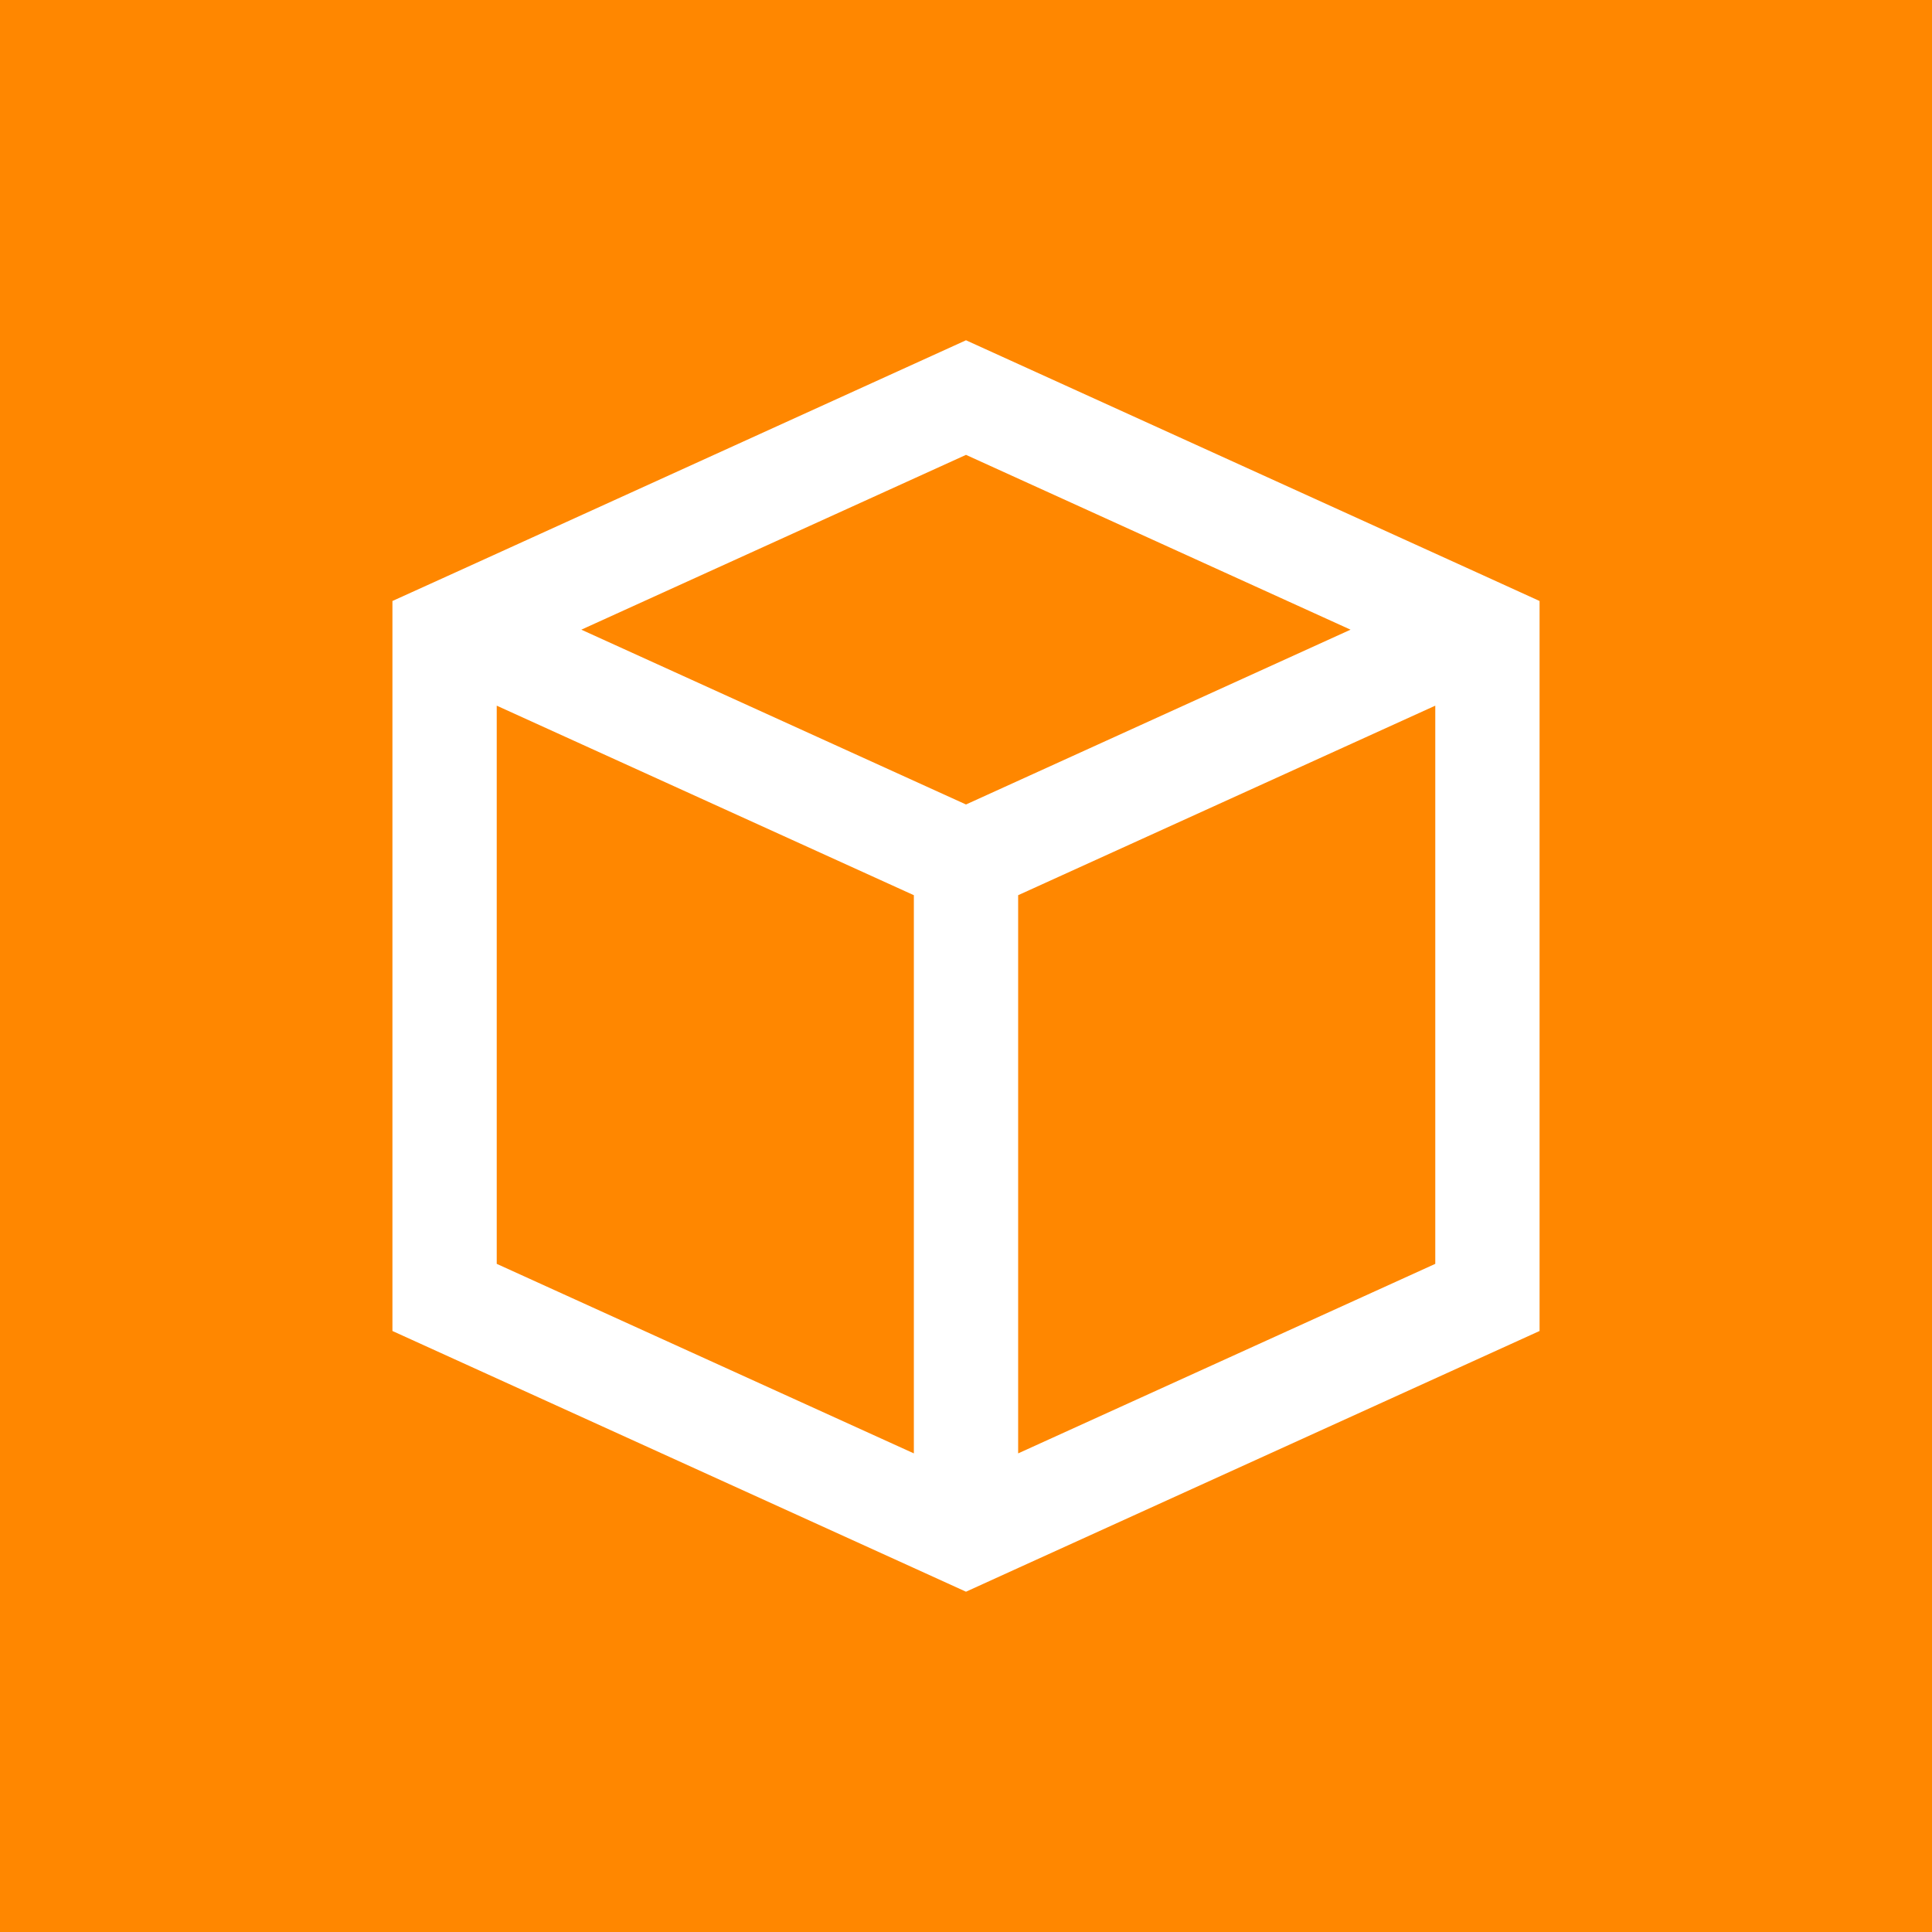 <svg xmlns="http://www.w3.org/2000/svg" viewBox="0 0 96 96">
    <rect fill="#ff8700" height="100%" width="100%"/>
    <path fill="#ffffff" d="m73.371,28.438l-25.371,-11.53l-25.371,11.536l-3.129,1.419l0,36.273l25.909,11.776l2.591,1.179l2.591,-1.179l25.909,-11.776l0,-36.273l-3.129,-1.425zm-25.371,-5.836l19.108,8.686l-19.108,8.686l-19.114,-8.686l19.114,-8.686zm-23.318,40.198l0,-27.736l20.727,9.418l0,27.736l-20.727,-9.418zm46.636,0l-20.727,9.418l0,-27.736l20.727,-9.418l0,27.736z"/>
</svg>
